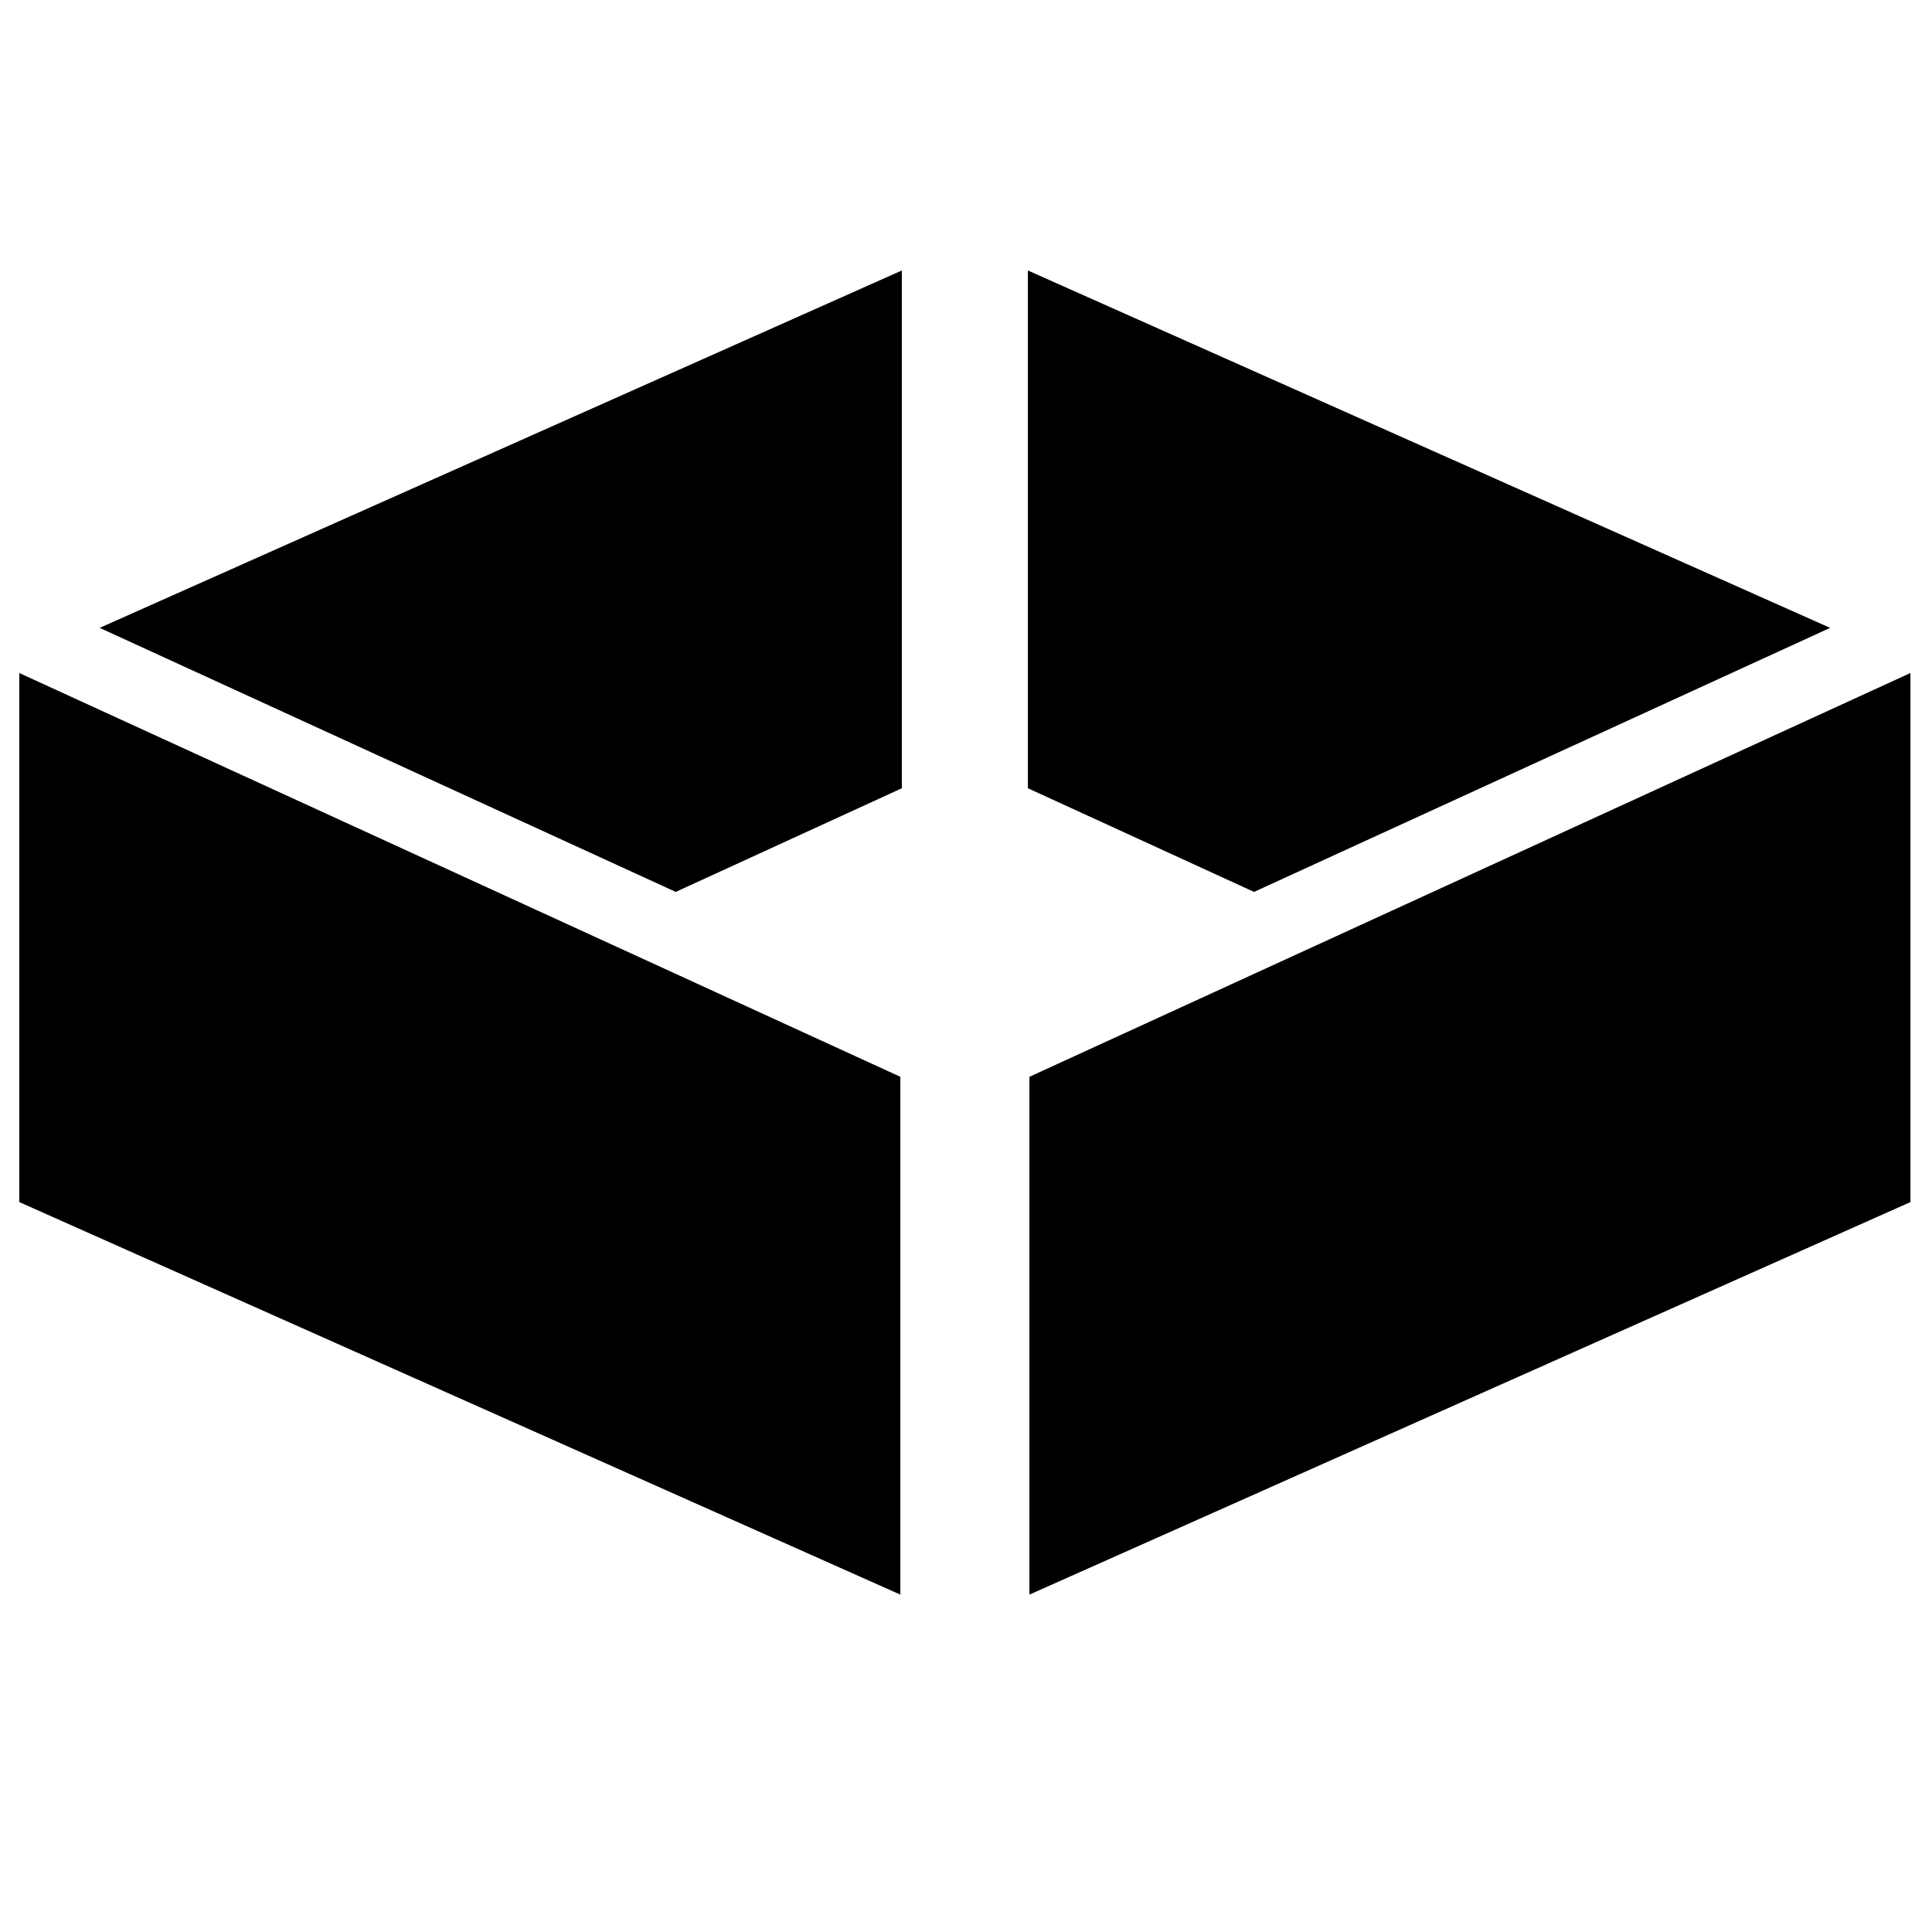 <svg height="300px" width="300px" fill="#000000" xmlns="http://www.w3.org/2000/svg" xmlns:xlink="http://www.w3.org/1999/xlink" version="1.1" x="0px" y="0px" viewBox="0 0 100 100" enable-background="new 0 0 100 100" xml:space="preserve"><g><polygon points="1,62.22 1,34.836 46.602,55.735 46.602,82.537  "/><polygon points="53.283,55.735 98.884,34.835 98.884,62.22 53.283,82.537  "/><polygon points="53.203,40.799 53.203,14 94.727,32.498 64.909,46.165  "/><polygon points="5.159,32.498 46.679,14 46.679,40.799 34.976,46.165  "/></g></svg>